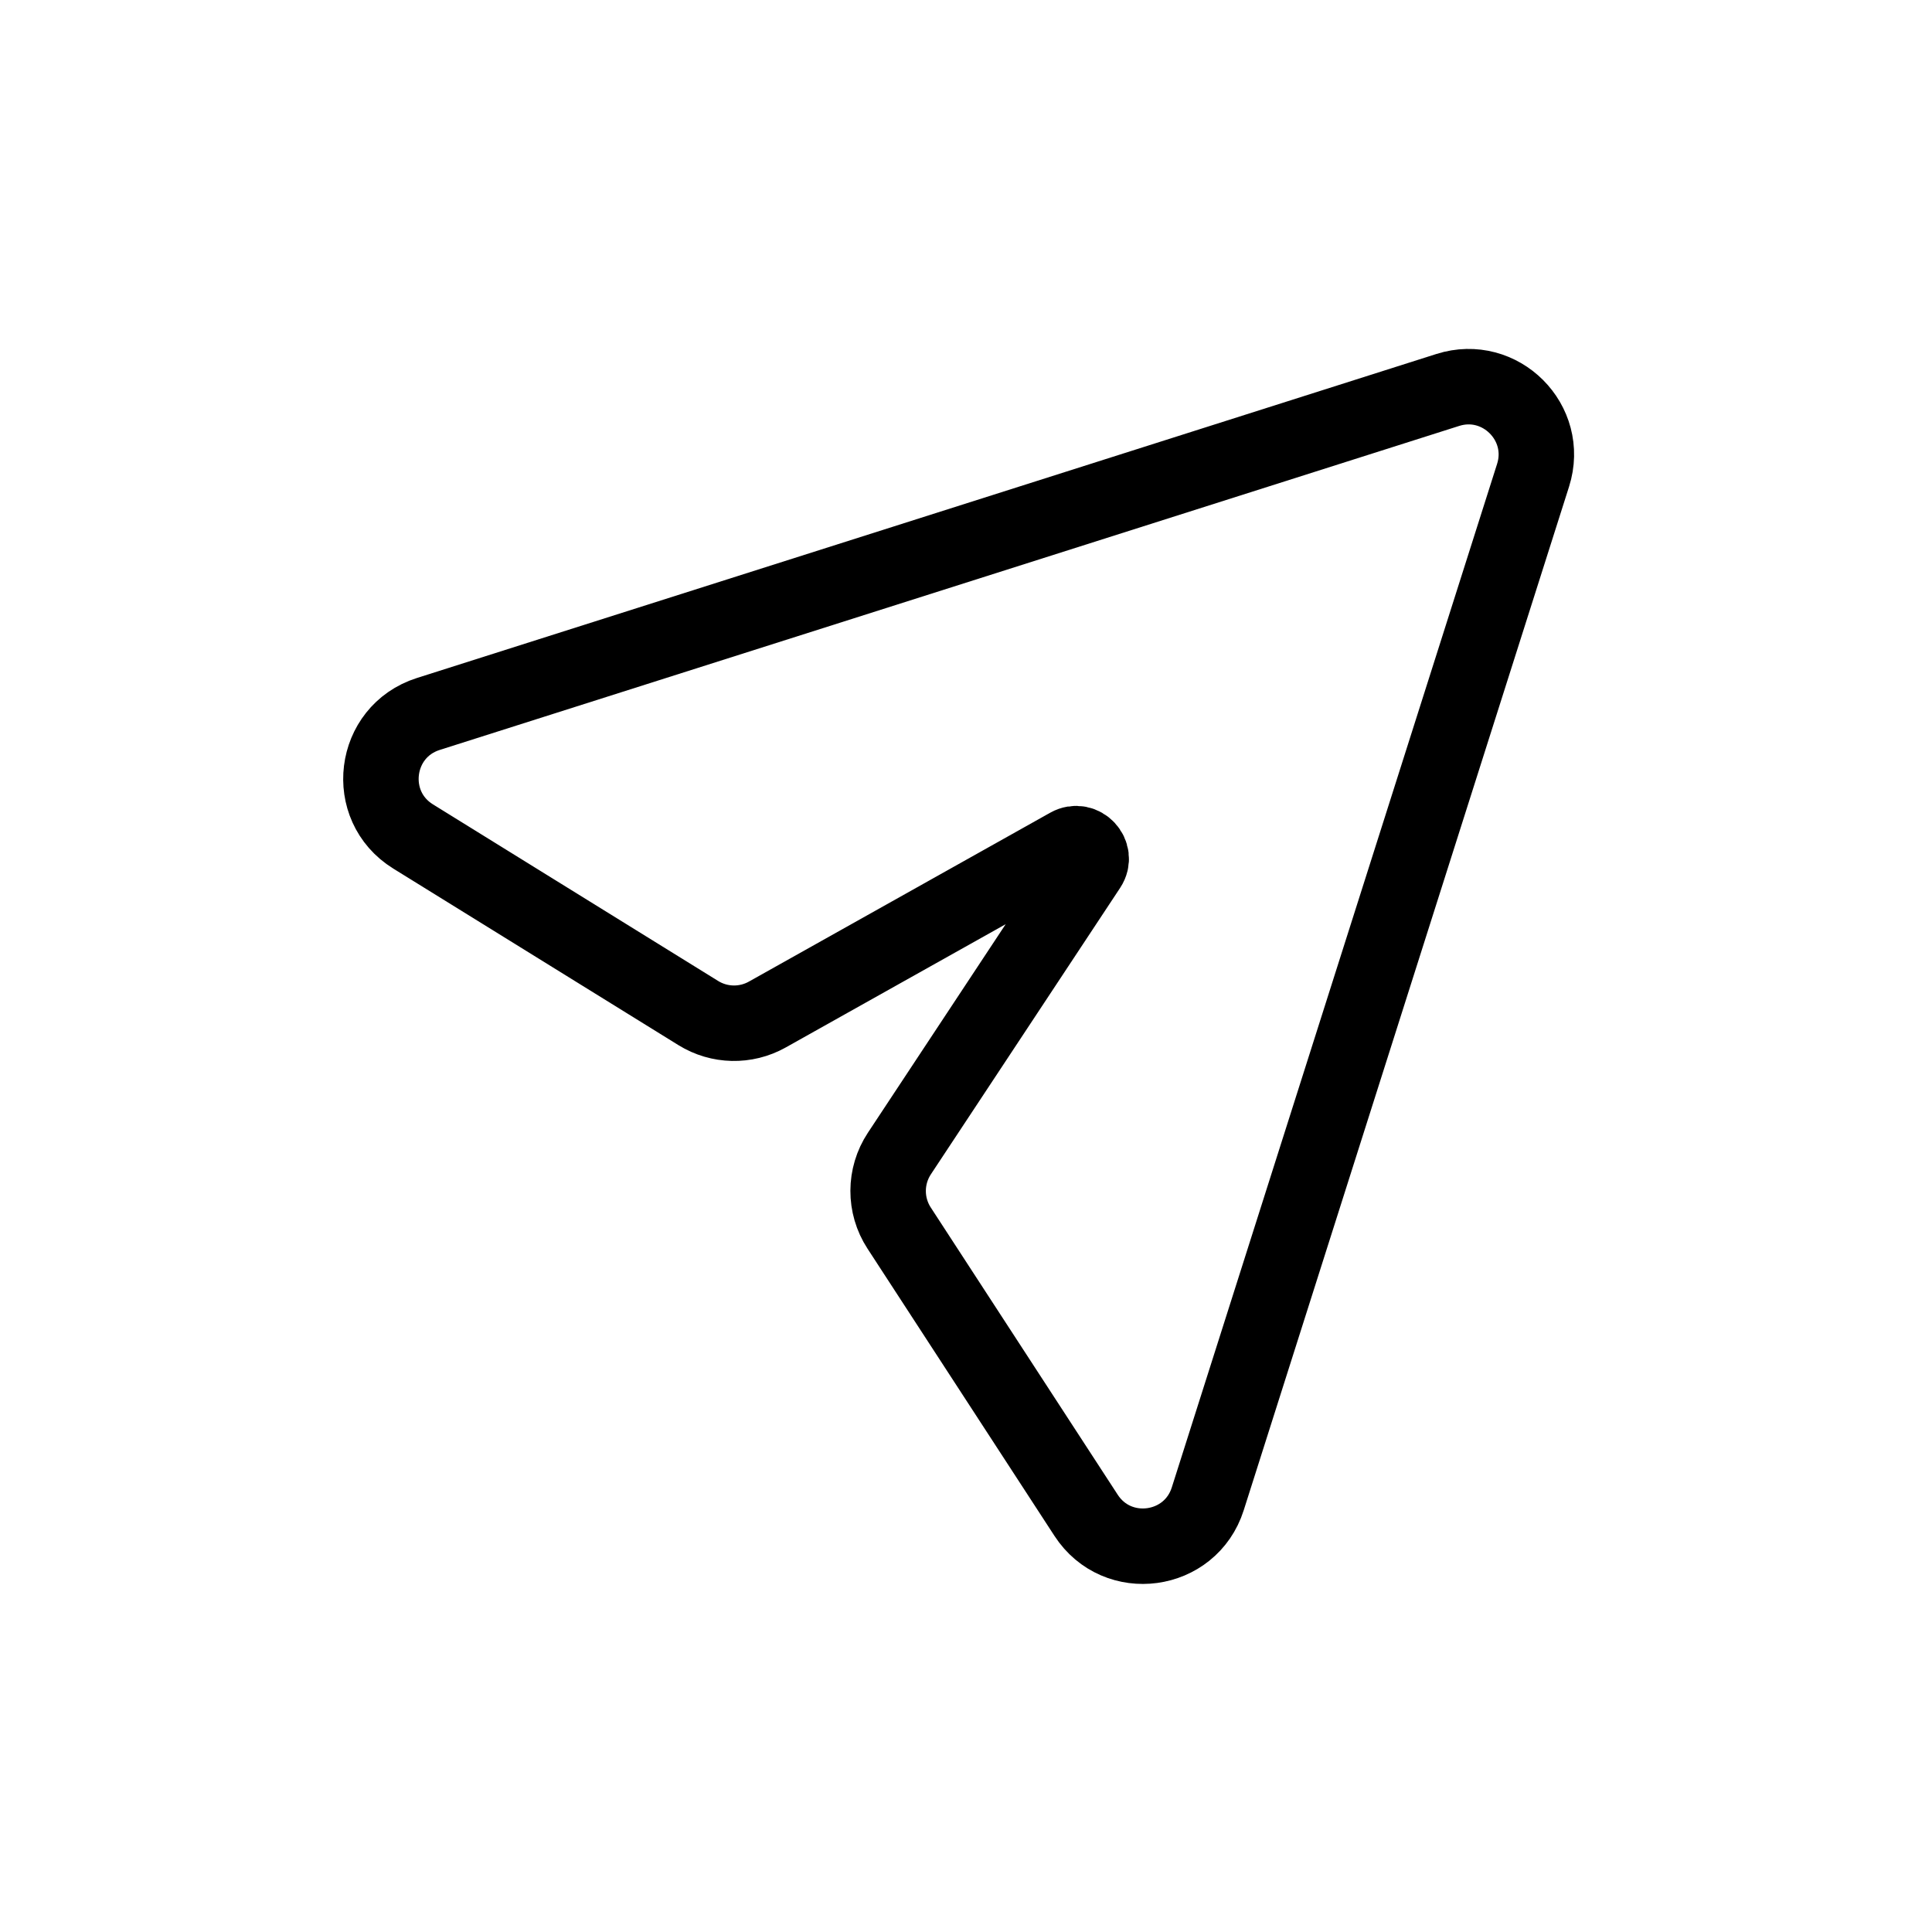 <svg xmlns="http://www.w3.org/2000/svg" width="128" height="128" fill="none" viewBox="0 0 128 128" id="send">
  <g clip-path="url(#a)">
    <path stroke="#000" stroke-linejoin="round" stroke-width="5" d="M95.918 25.836C99.397 24.73 102.676 28.009 101.57 31.488L80.017 99.302C78.867 102.921 74.028 103.576 71.957 100.394L59.569 81.361C58.591 79.859 58.598 77.921 59.586 76.425L72.124 57.449C72.702 56.574 71.715 55.513 70.8 56.026L50.833 67.217C49.405 68.017 47.655 67.979 46.263 67.117L27.369 55.418C24.1 53.394 24.711 48.468 28.375 47.303L95.918 25.836Z"></path>
  </g>
  <defs>
    <clipPath id="a">
      <rect width="128" height="128" fill="#fff"></rect>
    </clipPath>
  </defs>
</svg>
